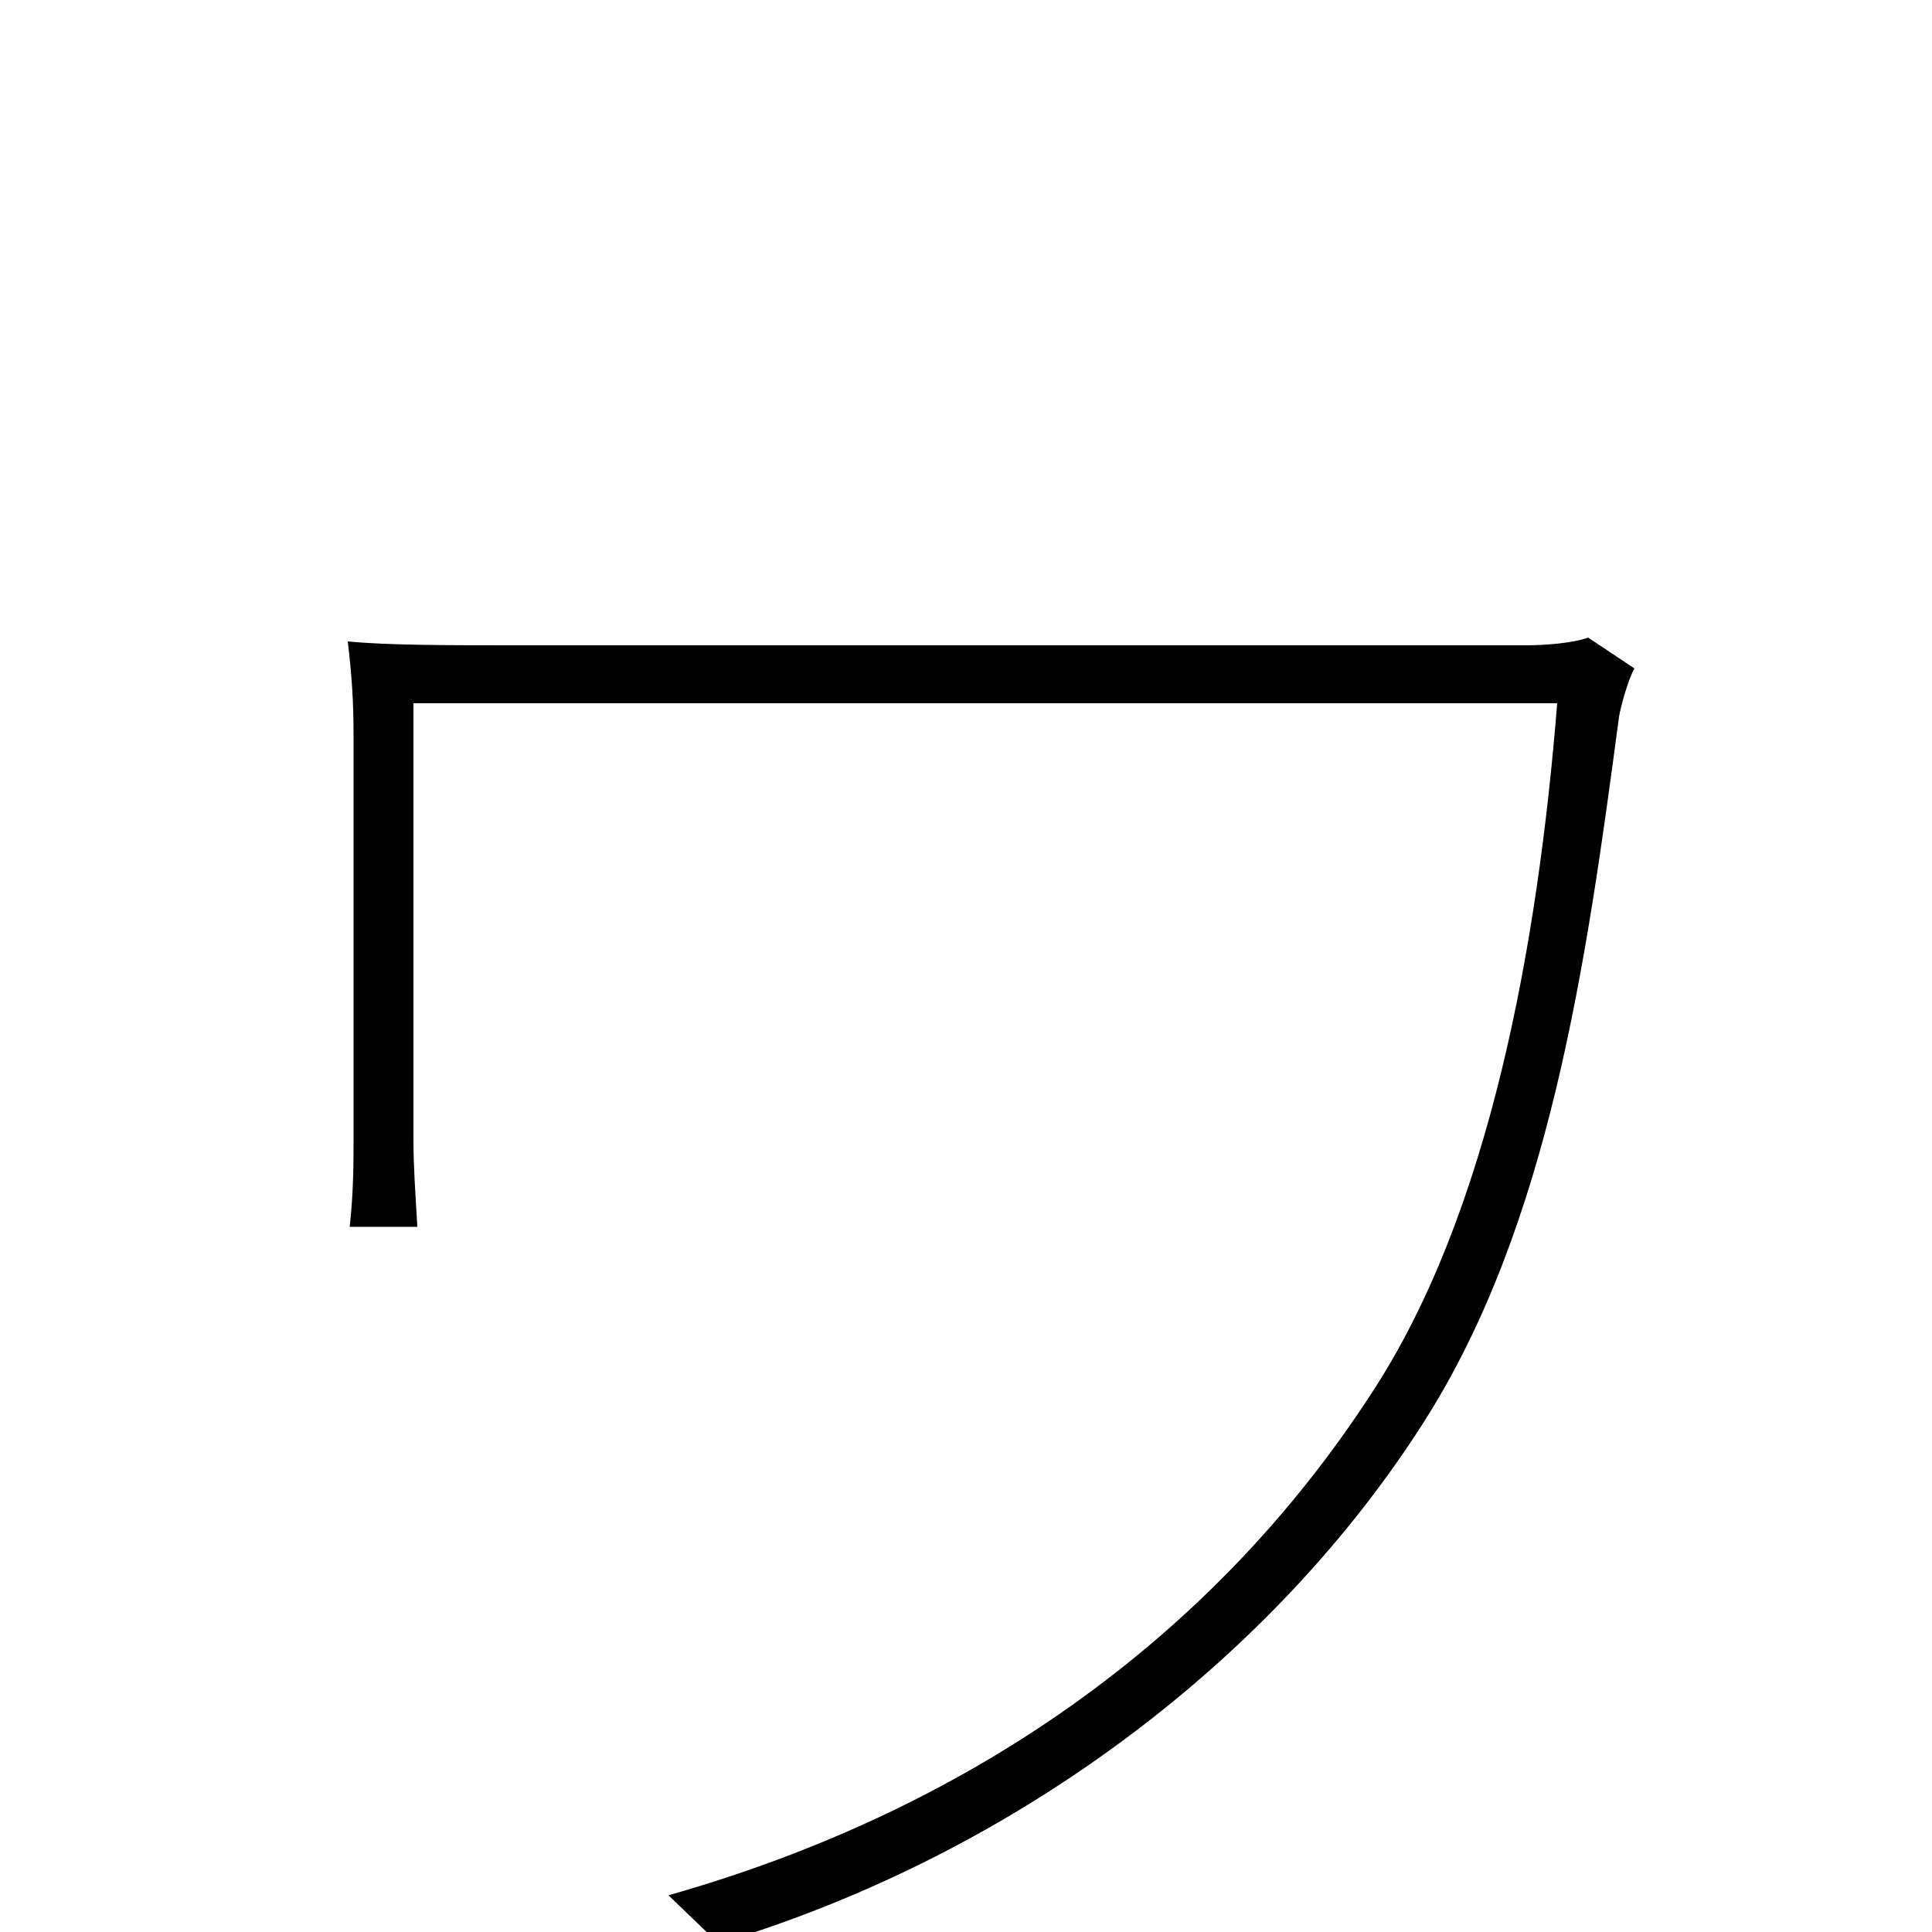 <svg xmlns="http://www.w3.org/2000/svg" viewBox="0 -1000 1000 1000">
	<path fill="#000000" d="M846 -654L822 -670C814 -667 799 -666 790 -666H268C230 -666 201 -666 180 -668C182 -651 183 -638 183 -619V-410C183 -399 183 -383 181 -365H216C215 -383 214 -396 214 -410V-636H806C796 -511 771 -372 710 -279C627 -151 501 -63 346 -19L372 6C528 -41 660 -143 737 -264C802 -366 821 -501 838 -629C839 -635 843 -649 846 -654Z"/>
</svg>